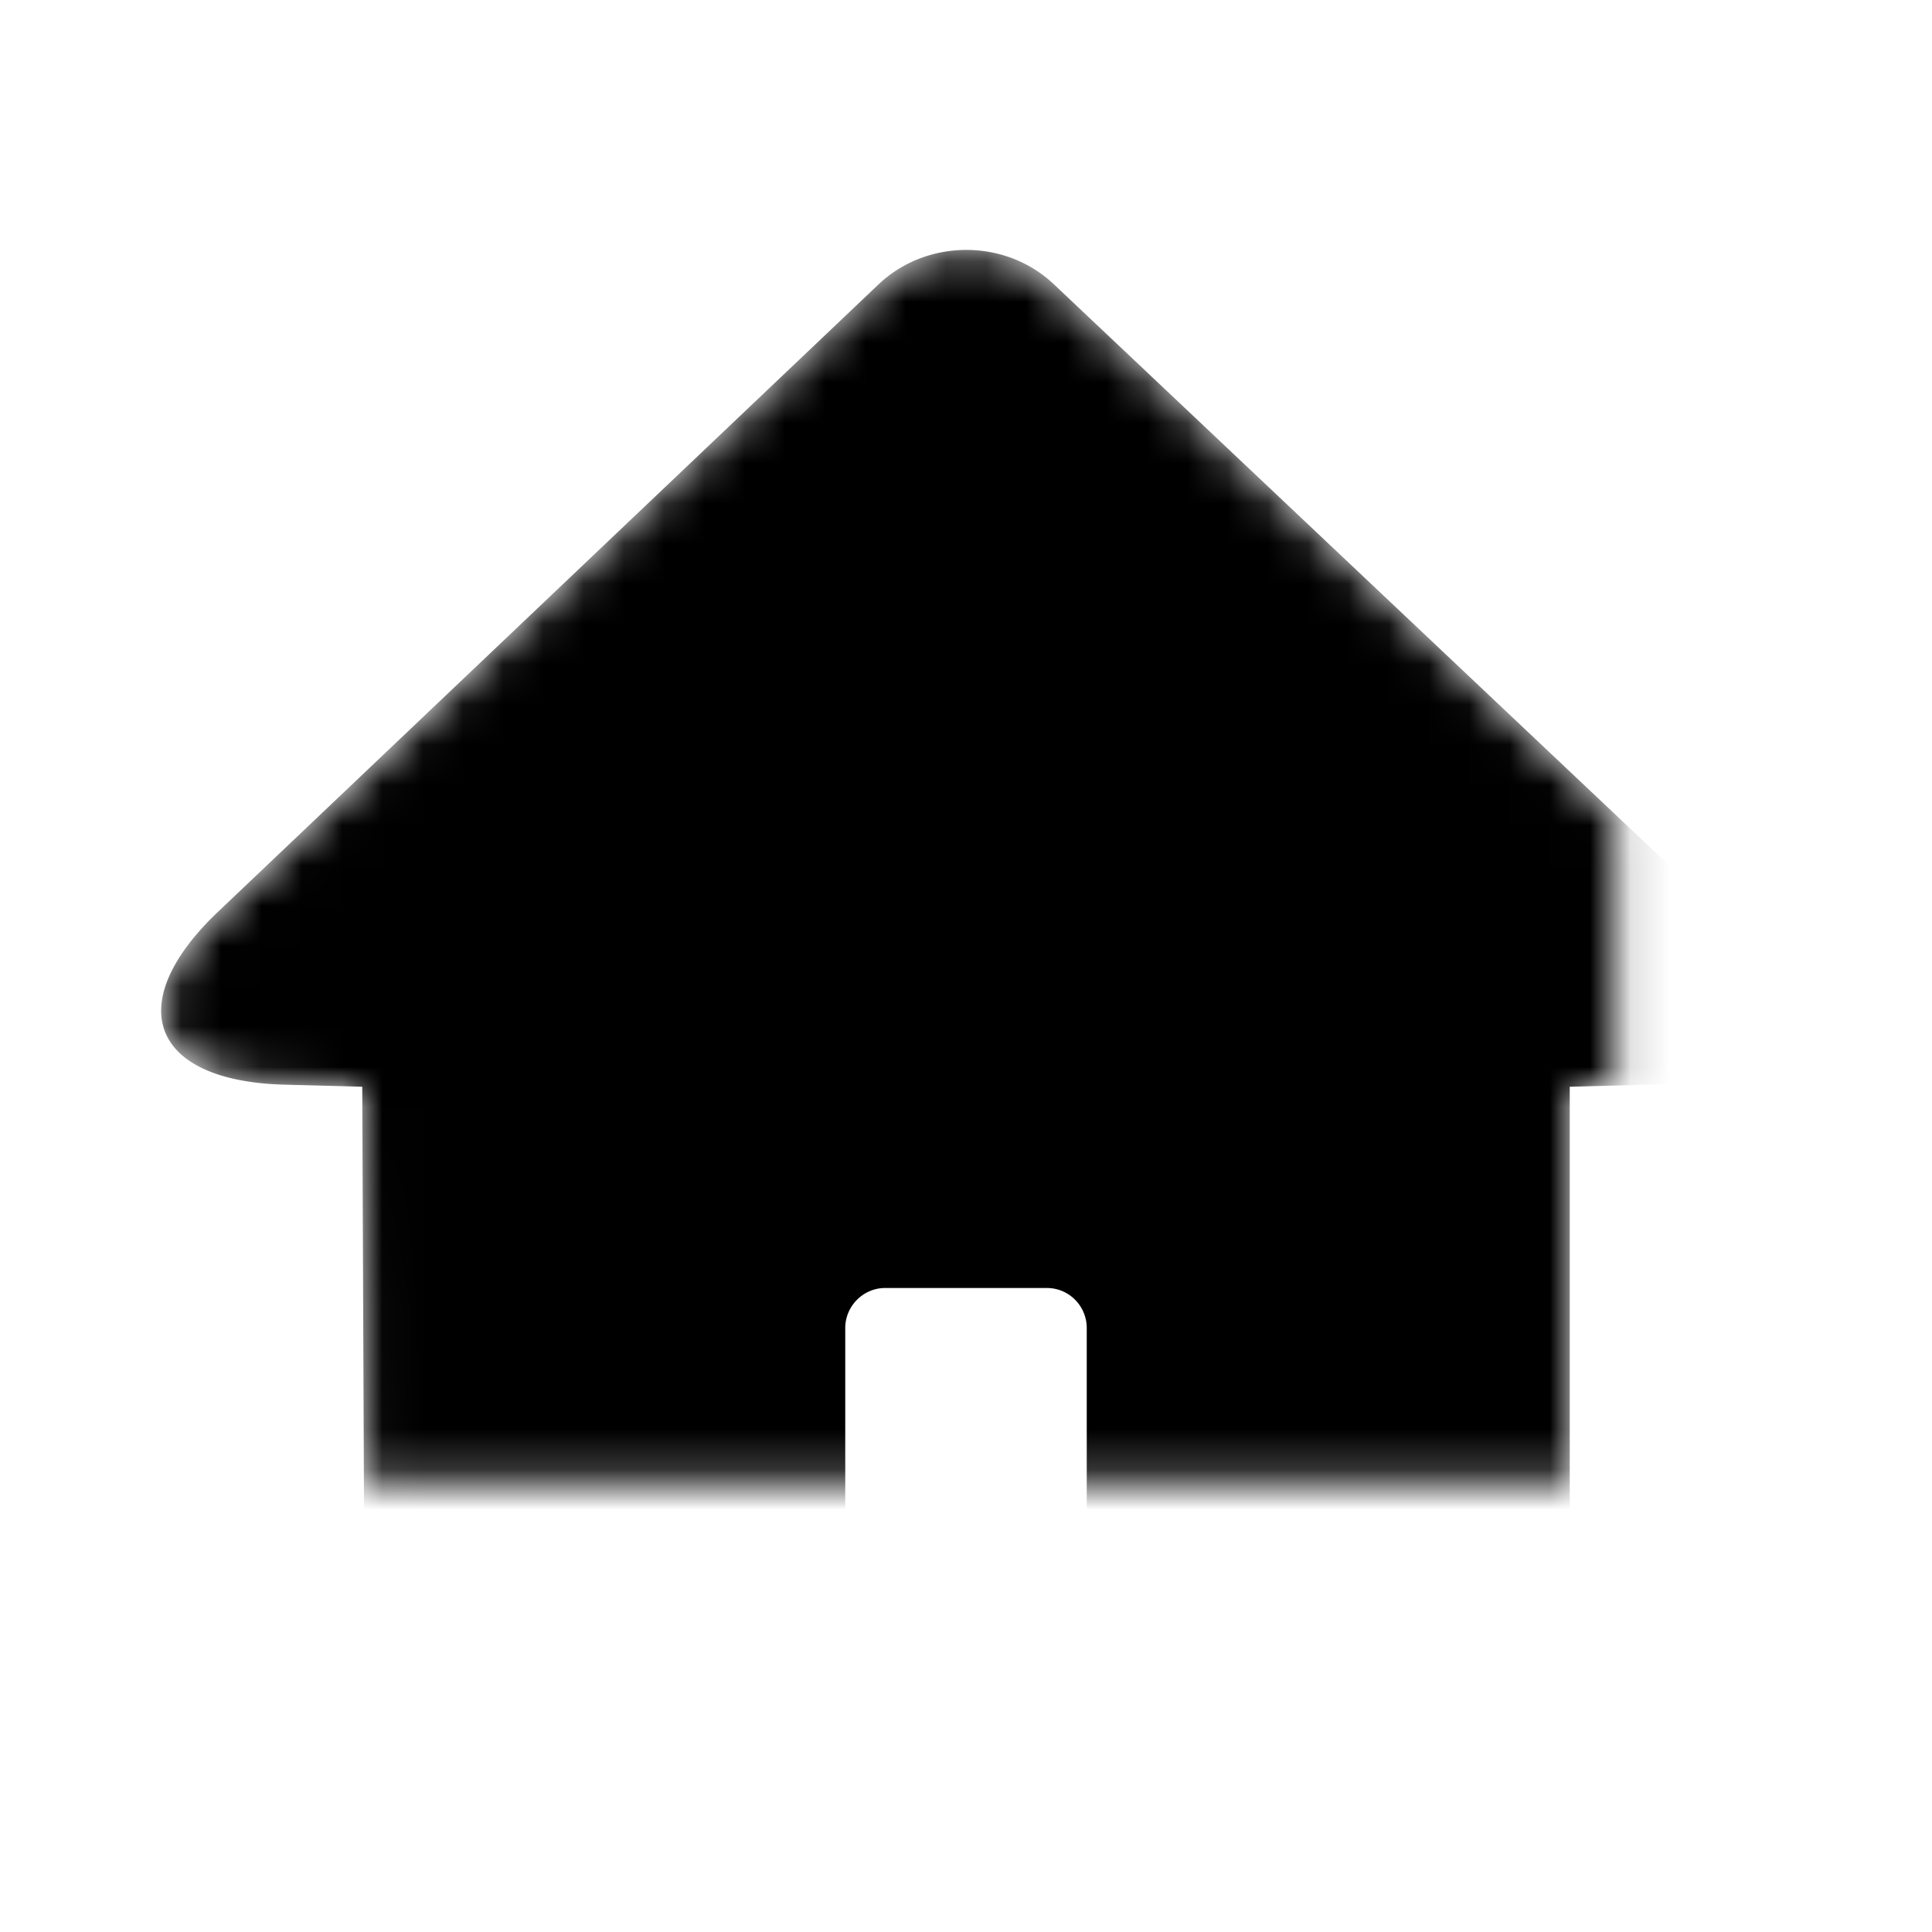 <svg xmlns="http://www.w3.org/2000/svg" xmlns:xlink="http://www.w3.org/1999/xlink" viewBox="0 0 48 48"><defs><path id="a" d="M39 27v14.006A1.997 1.997 0 0 1 37.001 43H11.065a2.008 2.008 0 0 1-2.007-1.994L9 27l-1.94-.052c-3.31-.09-4.048-2.01-1.64-4.298L21.822 7.07c1.203-1.144 3.154-1.148 4.358-.01L42.7 22.661c2.412 2.278 1.68 4.195-1.623 4.283L39 27zm-18 5.996c0-.55.451-.996.99-.996h4.02c.546 0 .99.445.99.996V43h-6V32.996z"/><mask id="b" width="40.119" height="36.791" x="0" y="0"><use xlink:href="#a"/></mask></defs><g fill-rule="evenodd"><use mask="url(#b)" xlink:href="#a"/></g></svg>